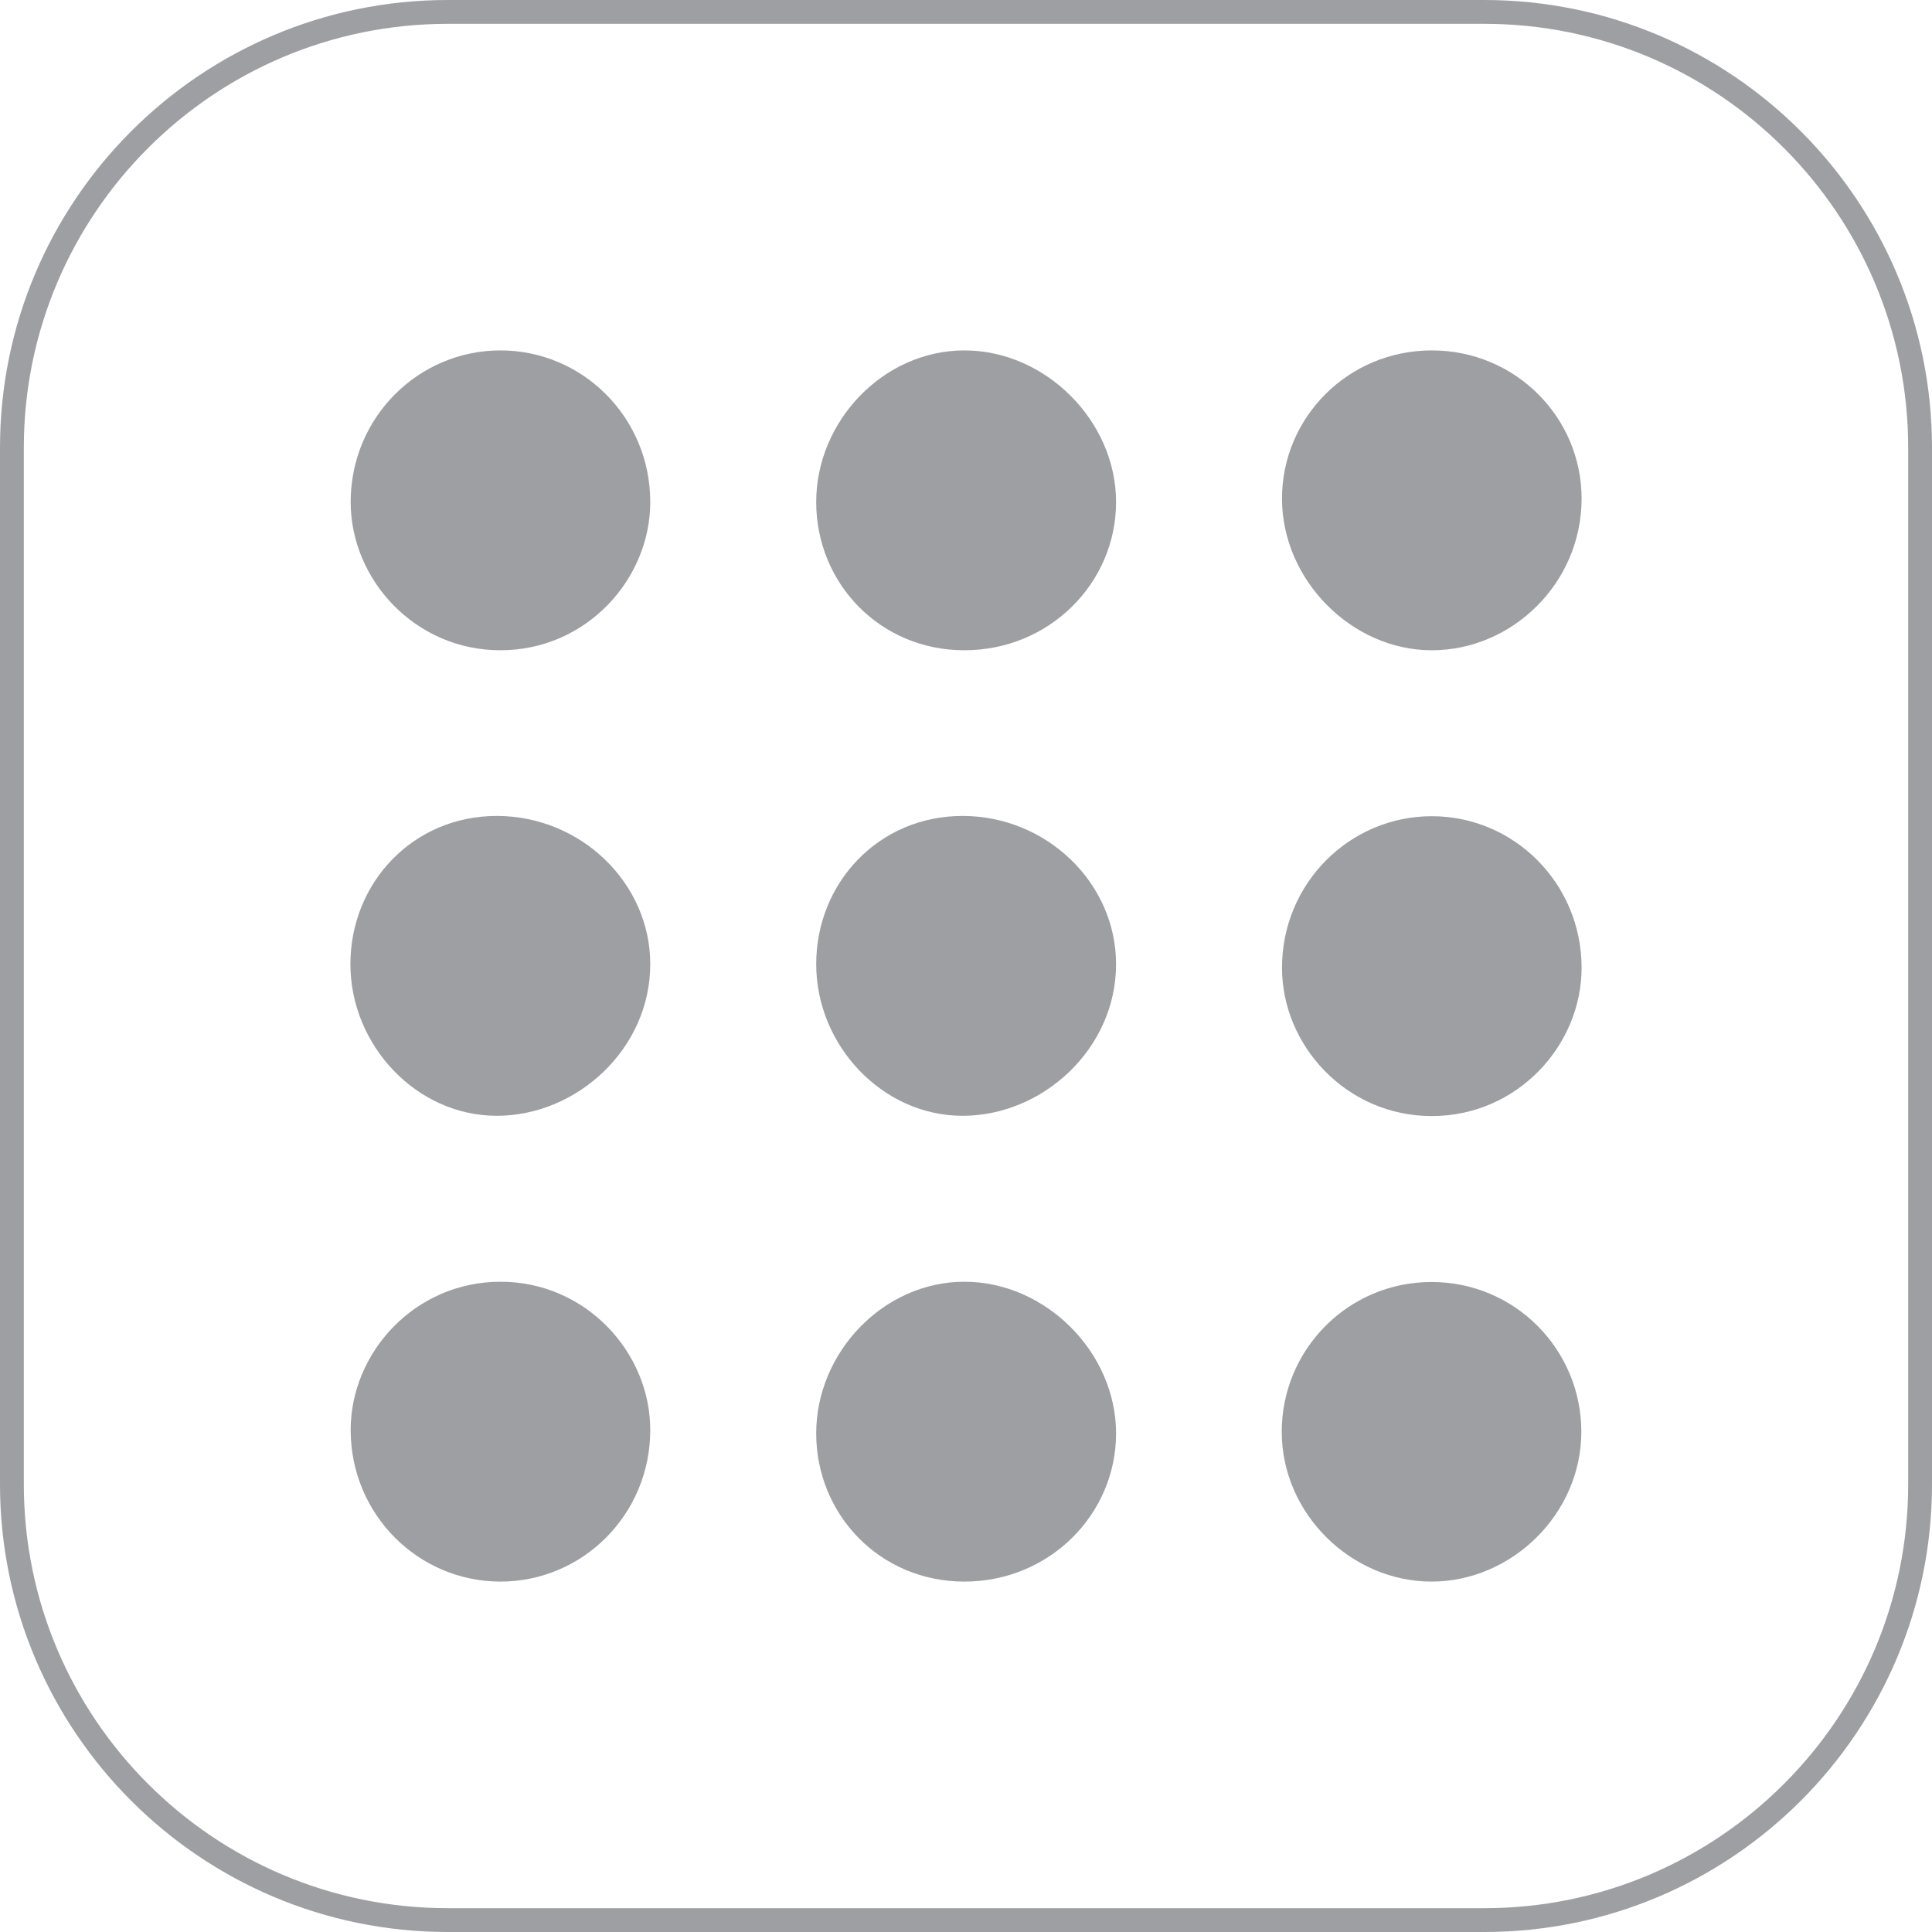 <?xml version="1.0" encoding="UTF-8"?>
<svg id="Layer_1" xmlns="http://www.w3.org/2000/svg" xmlns:xlink="http://www.w3.org/1999/xlink" version="1.1" viewBox="0 0 73 73">
  <!-- Generator: Adobe Illustrator 29.1.0, SVG Export Plug-In . SVG Version: 2.1.0 Build 142)  -->
  <defs>
    <style>
      .st0, .st1 {
        fill: none;
      }

      .st2 {
        fill: #9d9fa2;
      }

      .st1 {
        stroke: #9d9fa2;
        stroke-width: .9px;
      }

      .st3 {
        clip-path: url(#clippath-1);
      }

      .st4 {
        clip-path: url(#clippath);
      }
    </style>
    <clipPath id="clippath">
      <rect class="st0" x="13.24" y="13.24" width="46.52" height="46.52"/>
    </clipPath>
    <clipPath id="clippath-1">
      <rect class="st0" x="0" width="73" height="73"/>
    </clipPath>
  </defs>
  <g class="st4">
    <path class="st2" d="M59.76,36.57c0-3.2-2.56-5.73-5.66-5.73s-5.66,2.53-5.66,5.73c0,2.93,2.43,5.6,5.66,5.6s5.66-2.67,5.66-5.6"/>
    <path class="st2" d="M59.76,18.84c0-3.07-2.5-5.6-5.66-5.6s-5.66,2.53-5.66,5.6,2.63,5.73,5.66,5.73,5.66-2.53,5.66-5.73"/>
    <path class="st2" d="M42.17,54.16c0-3.07-2.67-5.73-5.73-5.73s-5.6,2.67-5.6,5.73,2.4,5.6,5.6,5.6,5.73-2.53,5.73-5.6"/>
    <path class="st2" d="M42.17,36.43c0-3.07-2.63-5.6-5.8-5.6s-5.53,2.53-5.53,5.6,2.5,5.73,5.53,5.73,5.8-2.53,5.8-5.73"/>
    <path class="st2" d="M42.17,18.97c0-3.07-2.67-5.73-5.73-5.73s-5.6,2.67-5.6,5.73,2.4,5.6,5.6,5.6,5.73-2.53,5.73-5.6"/>
    <path class="st2" d="M24.57,54.03c0-2.93-2.43-5.6-5.66-5.6s-5.66,2.67-5.66,5.6c0,3.2,2.56,5.73,5.66,5.73s5.66-2.53,5.66-5.73"/>
    <path class="st2" d="M24.57,36.43c0-3.07-2.63-5.6-5.8-5.6s-5.53,2.53-5.53,5.6,2.5,5.73,5.53,5.73,5.8-2.53,5.8-5.73"/>
    <path class="st2" d="M24.57,18.97c0-3.2-2.56-5.73-5.66-5.73s-5.66,2.53-5.66,5.73c0,2.93,2.43,5.6,5.66,5.6s5.66-2.67,5.66-5.6"/>
    <path class="st2" d="M48.43,54.1c0,3.1,2.63,5.66,5.66,5.66s5.66-2.56,5.66-5.66-2.5-5.66-5.66-5.66-5.66,2.56-5.66,5.66"/>
  </g>
  <g class="st3">
    <path class="st1" d="M16.92.45h39.16c9.09,0,16.47,7.38,16.47,16.47v39.16c0,9.09-7.38,16.47-16.47,16.47H16.92C7.83,72.55.45,65.17.45,56.08V16.92C.45,7.83,7.83.45,16.92.45Z"/>
  </g>
</svg>